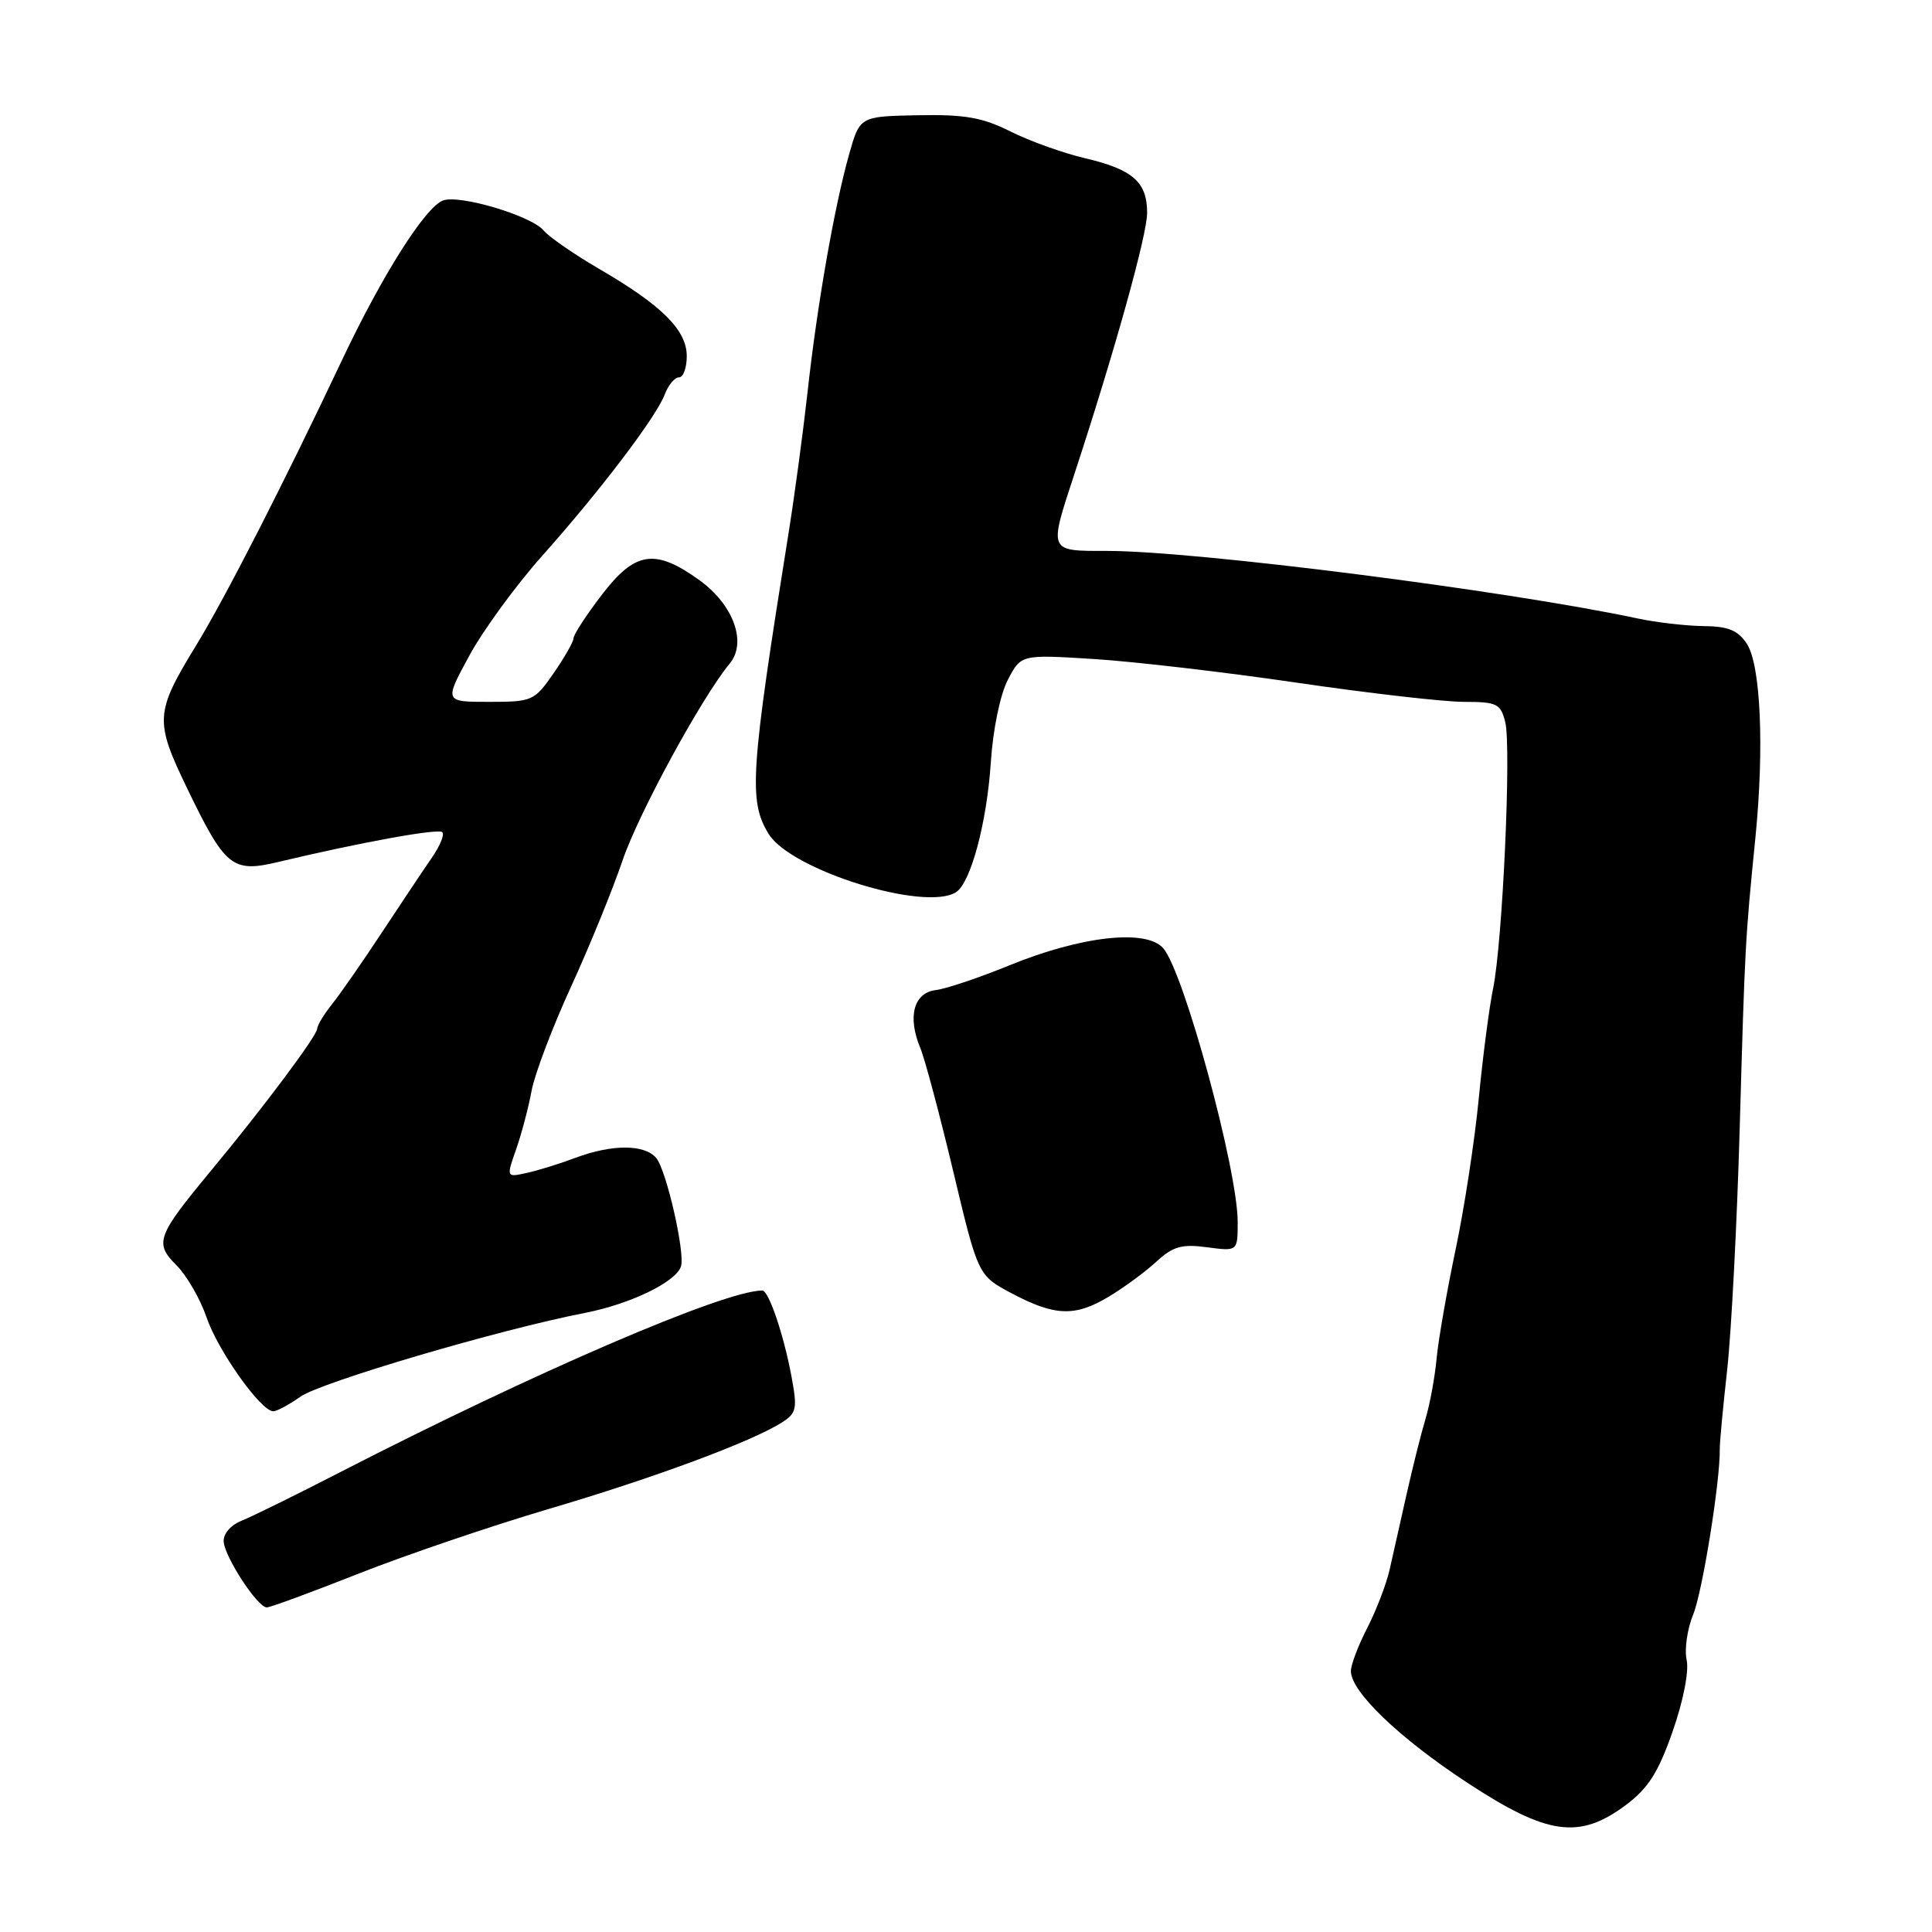 <?xml version="1.0" encoding="UTF-8" standalone="no"?>
<!DOCTYPE svg PUBLIC "-//W3C//DTD SVG 1.1//EN" "http://www.w3.org/Graphics/SVG/1.1/DTD/svg11.dtd" >
<svg xmlns="http://www.w3.org/2000/svg" xmlns:xlink="http://www.w3.org/1999/xlink" version="1.1" viewBox="0 0 256 256">
 <g >
 <path fill="currentColor"
d=" M 215.43 239.18 C 218.39 236.97 219.73 234.87 221.63 229.43 C 223.04 225.41 223.82 221.44 223.49 219.96 C 223.18 218.56 223.57 215.85 224.35 213.95 C 225.58 210.95 227.94 196.28 227.88 192.00 C 227.86 191.18 228.31 186.45 228.86 181.50 C 229.41 176.55 230.16 162.15 230.52 149.50 C 231.21 125.29 231.25 124.48 232.60 111.00 C 233.79 99.07 233.30 88.11 231.47 85.31 C 230.29 83.52 229.01 82.99 225.73 82.96 C 223.40 82.93 219.47 82.48 217.00 81.95 C 199.64 78.25 158.41 73.00 146.73 73.00 C 138.85 73.00 138.95 73.22 142.38 62.76 C 147.73 46.45 152.00 31.11 152.00 28.21 C 152.00 24.12 150.12 22.46 143.79 20.97 C 140.88 20.29 136.43 18.69 133.91 17.43 C 130.19 15.56 127.85 15.15 121.62 15.27 C 113.93 15.42 113.93 15.42 112.51 20.46 C 110.56 27.34 108.25 40.57 107.00 52.00 C 106.42 57.23 105.30 65.55 104.51 70.50 C 99.42 102.31 99.16 106.13 101.85 110.50 C 104.82 115.32 122.57 120.83 126.68 118.22 C 128.63 116.98 130.77 108.98 131.29 101.00 C 131.57 96.69 132.52 92.06 133.53 90.11 C 135.29 86.72 135.29 86.72 144.89 87.32 C 150.18 87.65 162.30 89.06 171.84 90.46 C 181.38 91.86 191.35 93.00 193.98 93.00 C 198.35 93.00 198.84 93.24 199.45 95.67 C 200.28 98.98 199.10 124.89 197.84 131.00 C 197.33 133.47 196.48 140.00 195.95 145.50 C 195.42 151.00 194.05 160.00 192.89 165.50 C 191.73 171.00 190.59 177.53 190.36 180.00 C 190.13 182.47 189.47 186.07 188.89 188.00 C 188.31 189.93 187.18 194.43 186.38 198.00 C 185.58 201.57 184.57 206.07 184.13 208.00 C 183.69 209.93 182.36 213.39 181.17 215.71 C 179.97 218.03 179.00 220.60 179.00 221.43 C 179.00 224.15 185.36 230.26 194.36 236.18 C 205.03 243.19 209.24 243.79 215.43 239.18 Z  M 47.50 208.52 C 53.73 206.06 65.05 202.21 72.66 199.96 C 86.56 195.87 99.66 191.01 103.63 188.47 C 105.55 187.24 105.67 186.64 104.87 182.36 C 103.84 176.83 101.86 171.00 101.01 171.00 C 95.98 171.00 70.80 181.84 44.92 195.15 C 39.19 198.10 33.38 200.96 32.00 201.51 C 30.54 202.10 29.56 203.26 29.64 204.30 C 29.82 206.39 34.13 212.98 35.34 212.99 C 35.80 213.00 41.27 210.98 47.50 208.52 Z  M 39.79 185.08 C 42.50 183.15 66.21 176.16 77.50 173.97 C 83.52 172.79 89.54 169.89 90.23 167.81 C 90.81 166.07 88.31 155.07 86.96 153.45 C 85.43 151.61 81.12 151.60 76.27 153.41 C 74.20 154.19 71.28 155.10 69.79 155.42 C 67.08 156.02 67.08 156.02 68.40 152.26 C 69.12 150.19 70.04 146.71 70.44 144.52 C 70.85 142.33 73.18 136.17 75.63 130.82 C 78.08 125.48 81.17 117.91 82.50 113.99 C 84.63 107.74 92.97 92.43 96.70 87.91 C 99.00 85.13 97.19 80.15 92.71 76.90 C 86.80 72.63 84.15 73.03 79.71 78.86 C 77.67 81.53 76.00 84.09 76.00 84.56 C 76.00 85.02 74.81 87.10 73.36 89.20 C 70.81 92.88 70.54 93.00 64.80 93.00 C 58.86 93.00 58.86 93.00 62.18 86.89 C 64.01 83.52 68.34 77.59 71.80 73.70 C 79.51 65.05 86.94 55.28 88.09 52.25 C 88.56 51.01 89.41 50.00 89.98 50.00 C 90.54 50.00 91.00 48.73 91.00 47.19 C 91.00 43.74 87.71 40.47 79.41 35.64 C 76.06 33.69 72.74 31.39 72.03 30.54 C 70.41 28.58 60.85 25.74 58.69 26.57 C 56.33 27.47 50.63 36.48 45.33 47.69 C 37.62 64.01 29.87 79.16 26.00 85.50 C 20.52 94.47 20.46 95.49 24.86 104.59 C 29.85 114.90 30.79 115.66 36.81 114.23 C 47.80 111.61 58.08 109.74 58.61 110.27 C 58.92 110.59 58.29 112.12 57.21 113.67 C 56.13 115.23 53.18 119.65 50.64 123.50 C 48.11 127.35 45.14 131.62 44.04 133.00 C 42.94 134.38 42.03 135.87 42.02 136.33 C 42.00 137.26 34.88 146.78 28.06 155.00 C 20.77 163.79 20.43 164.70 23.37 167.64 C 24.74 169.01 26.53 172.11 27.36 174.53 C 28.86 178.96 34.57 187.00 36.21 187.00 C 36.69 187.00 38.30 186.13 39.79 185.08 Z  M 146.88 171.84 C 148.87 170.65 151.71 168.57 153.20 167.20 C 155.44 165.14 156.59 164.82 159.95 165.27 C 164.00 165.81 164.00 165.81 164.00 161.92 C 164.00 155.00 156.86 128.75 154.13 125.64 C 151.87 123.06 143.24 124.03 133.71 127.93 C 129.74 129.55 125.38 131.02 124.00 131.19 C 121.07 131.55 120.22 134.71 121.94 138.85 C 122.55 140.32 124.52 147.70 126.32 155.26 C 129.60 169.01 129.60 169.01 134.05 171.37 C 139.77 174.40 142.42 174.50 146.88 171.84 Z "/>
</g>
</svg>